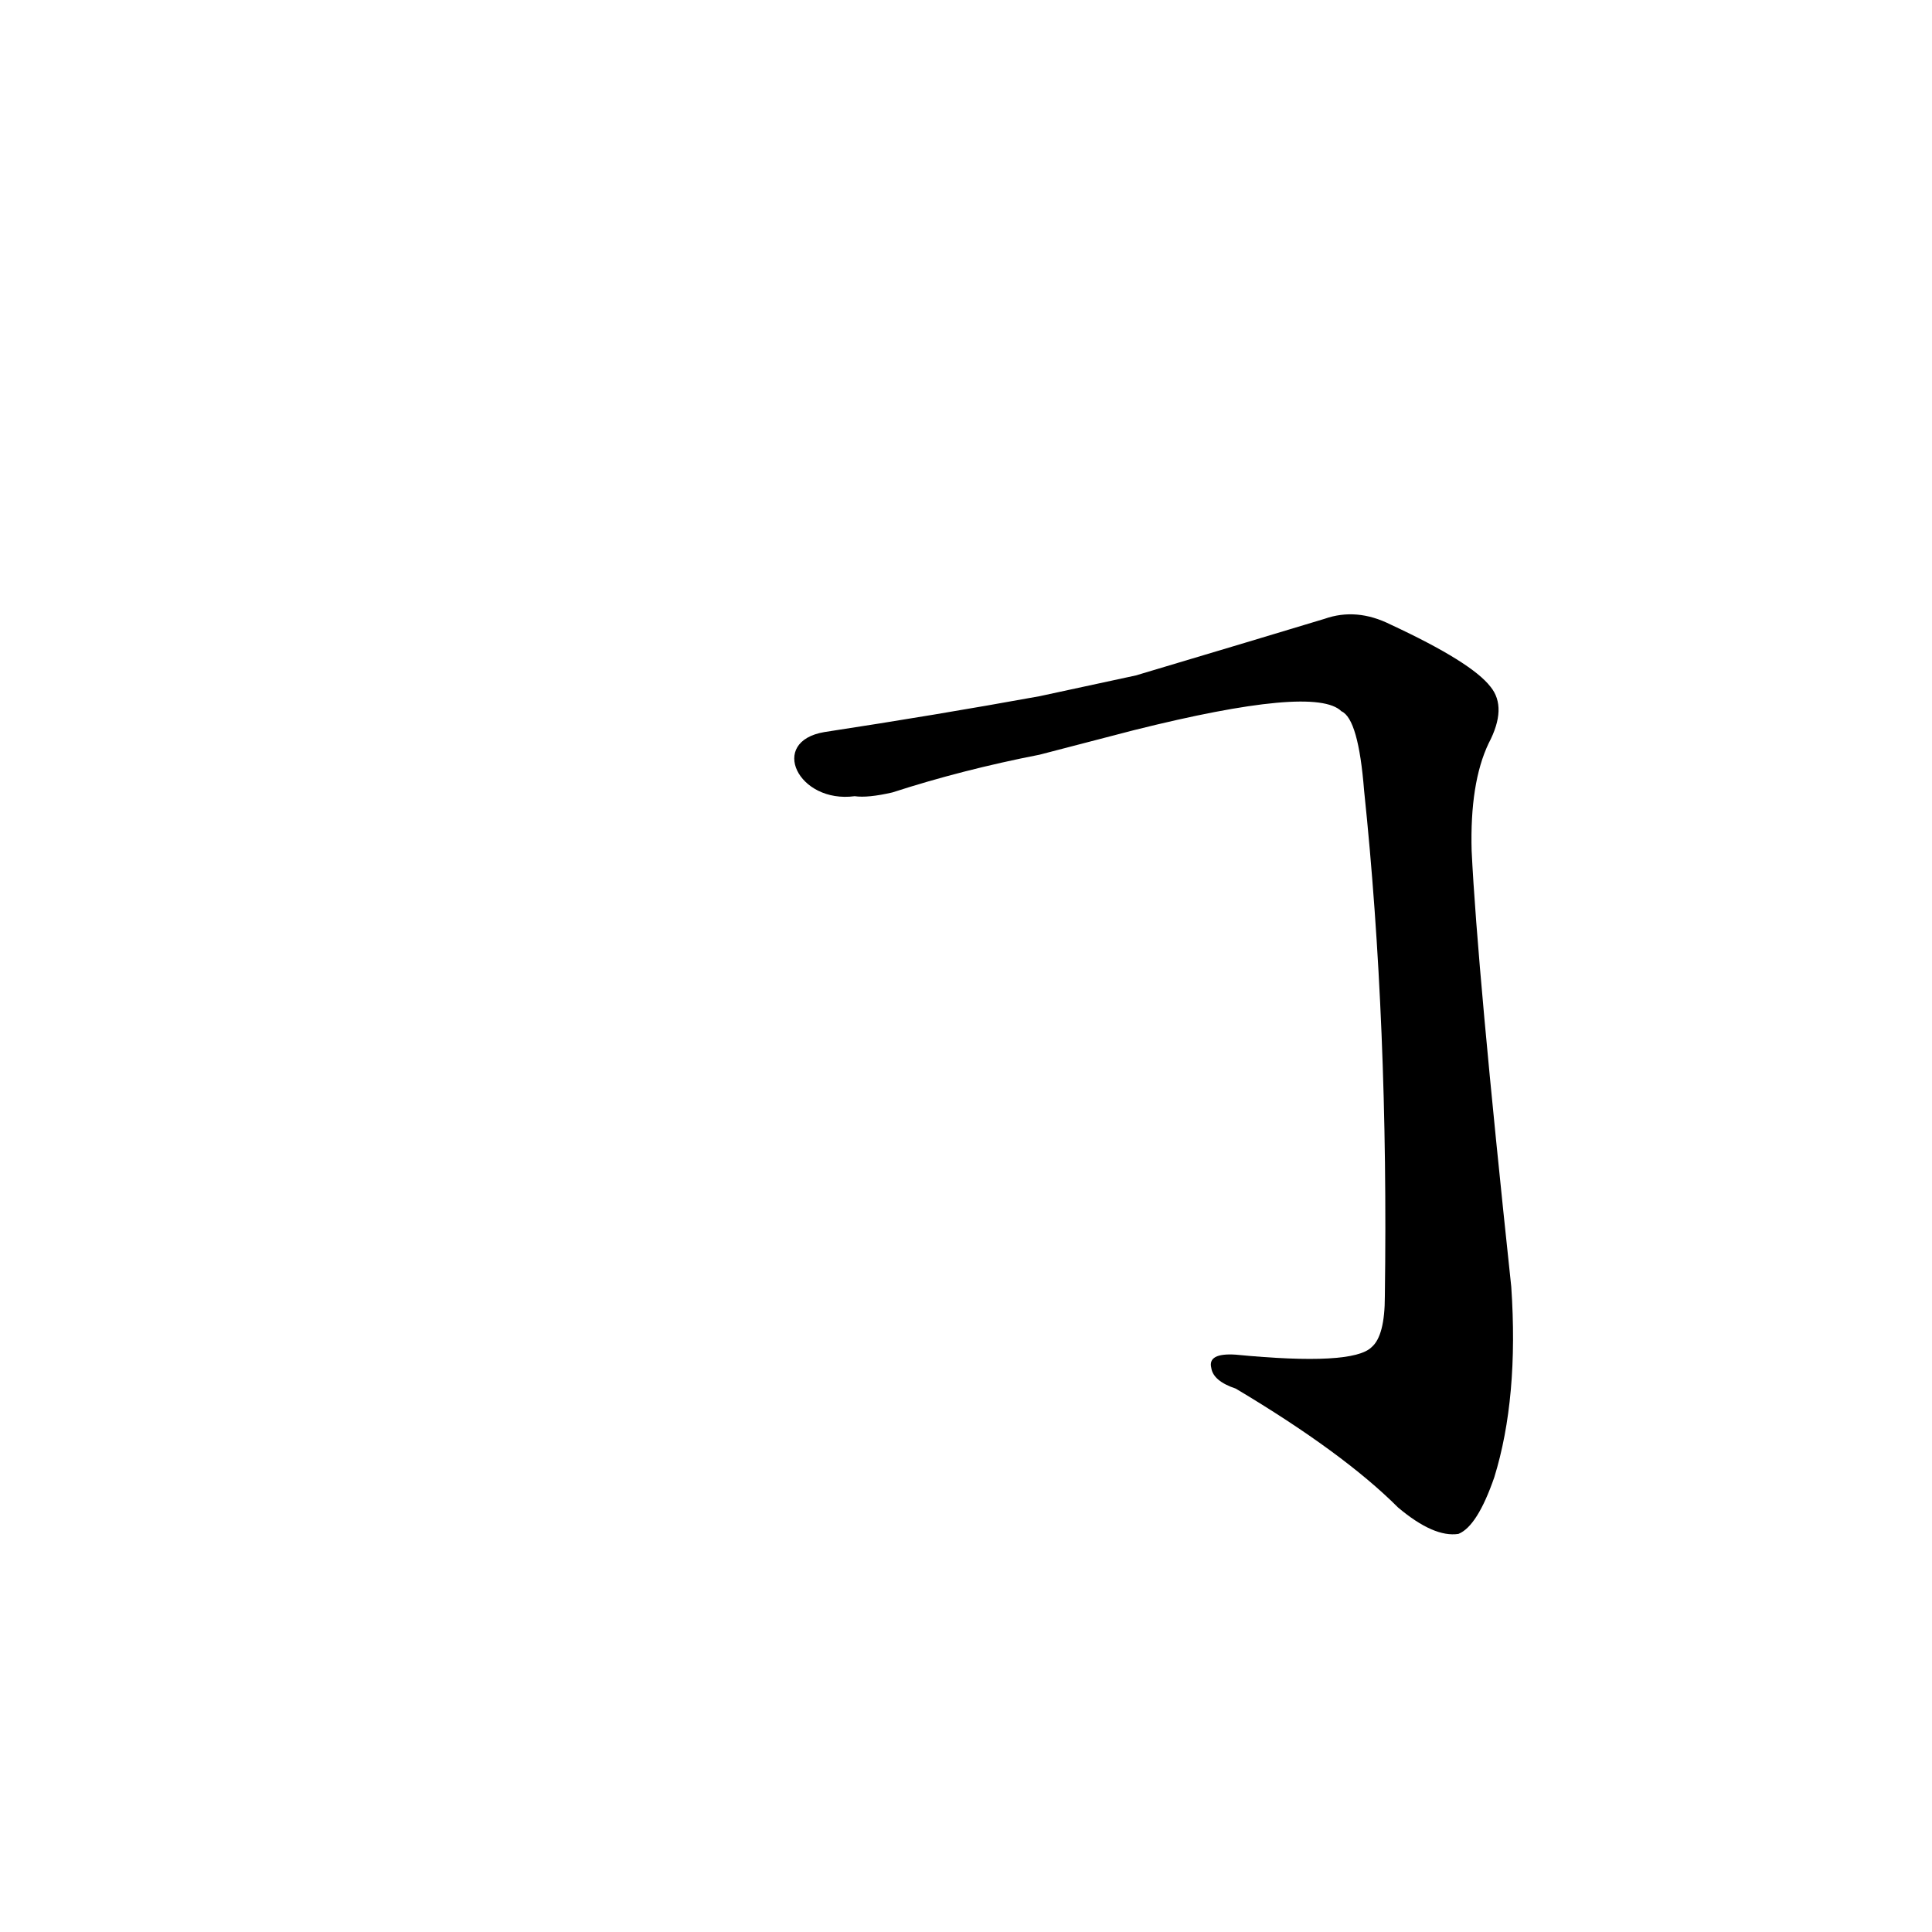 <?xml version='1.0' encoding='utf-8'?>
<svg xmlns="http://www.w3.org/2000/svg" version="1.1" viewBox="0 0 1024 1024"><g transform="scale(1, -1) translate(0, -900)"><path d="M 601 513 Q 697 537 711 523 Q 720 519 723 481 Q 736 357 734 213 Q 734 192 727 186 Q 717 176 655 182 Q 640 183 642 175 Q 643 168 655 164 Q 712 130 741 101 Q 760 85 773 87 Q 783 91 792 117 Q 805 159 801 218 Q 783 387 780 449 Q 779 485 789 506 Q 799 525 790 536 Q 780 549 737 569 Q 719 578 702 572 Q 669 562 602 542 L 551 531 Q 496 521 437 512 C 407 507 423 474 453 478 Q 460 477 473 480 Q 510 492 551 500 L 601 513 Z" fill="black" /></g></svg>